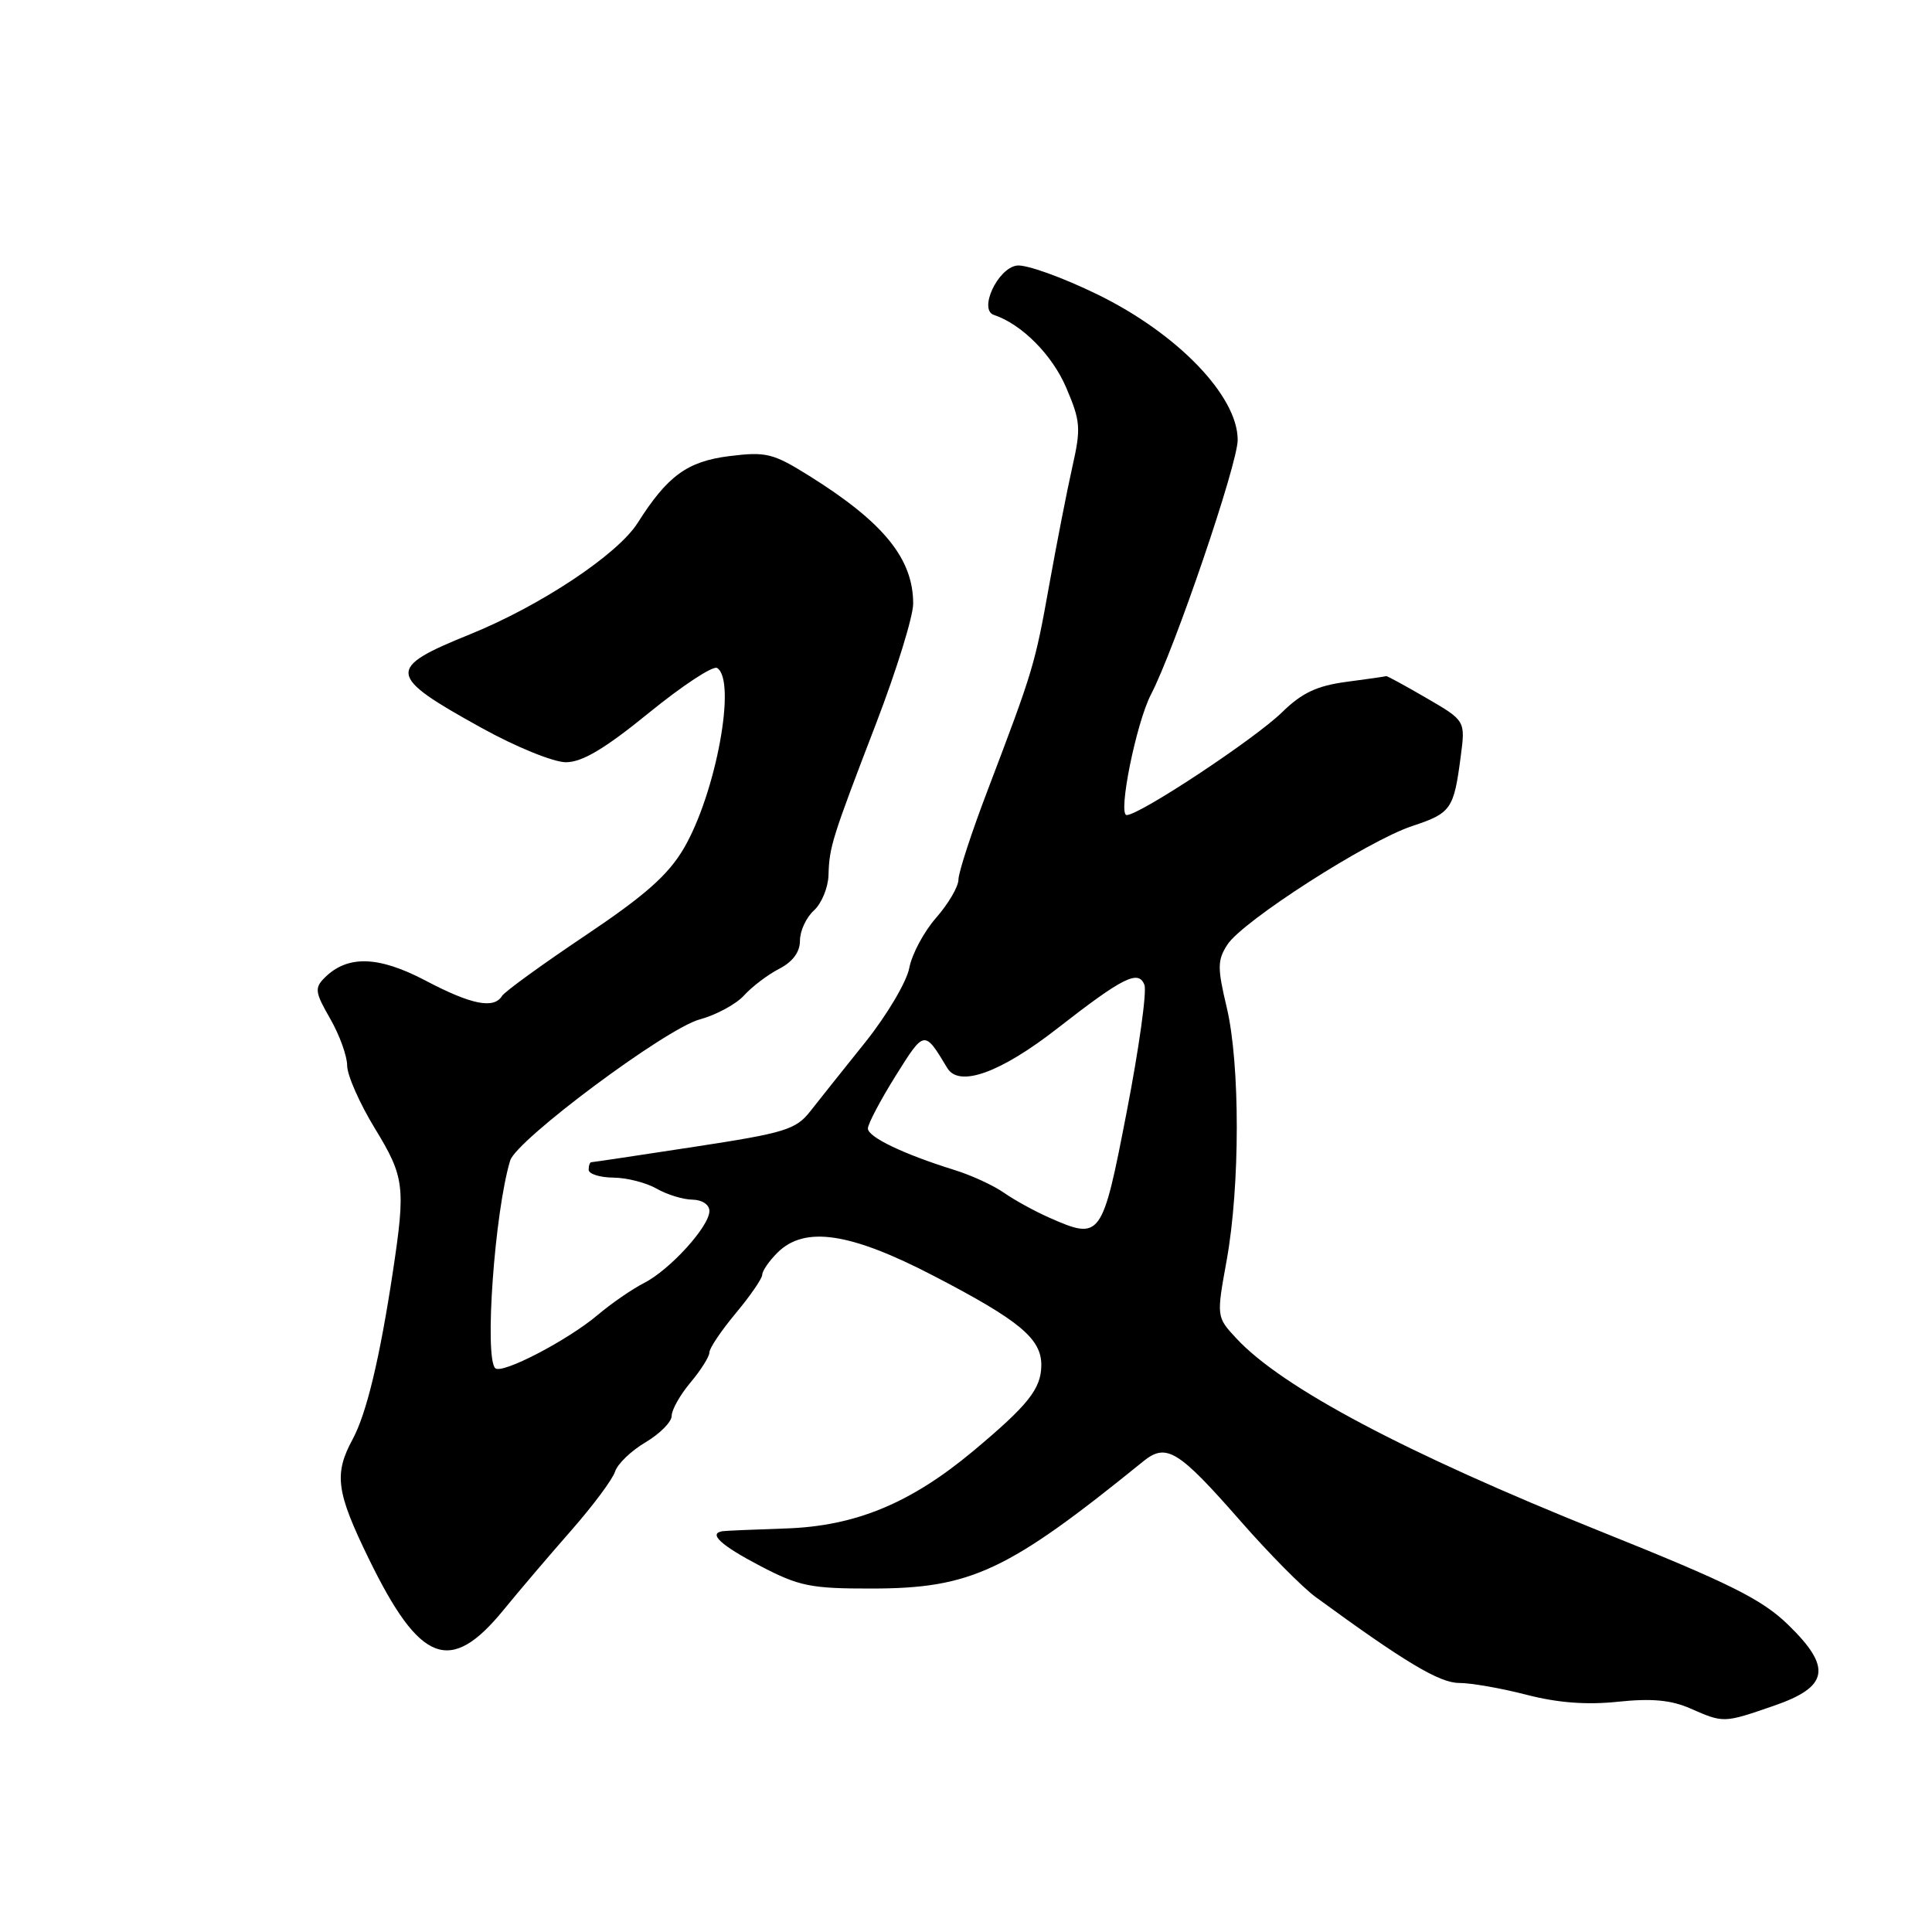 <?xml version="1.0" encoding="UTF-8" standalone="no"?>
<!DOCTYPE svg PUBLIC "-//W3C//DTD SVG 1.1//EN" "http://www.w3.org/Graphics/SVG/1.1/DTD/svg11.dtd" >
<svg xmlns="http://www.w3.org/2000/svg" xmlns:xlink="http://www.w3.org/1999/xlink" version="1.1" viewBox="0 0 256 256">
 <g >
 <path fill="currentColor"
d=" M 235.00 226.04 C 242.34 223.52 242.79 220.97 236.92 215.27 C 233.44 211.90 229.21 209.79 212.11 202.93 C 186.27 192.55 169.90 183.88 163.84 177.36 C 161.18 174.50 161.18 174.50 162.54 167.00 C 164.32 157.15 164.33 141.01 162.55 133.50 C 161.29 128.21 161.31 127.22 162.64 125.16 C 164.68 122.03 181.21 111.42 187.11 109.46 C 192.28 107.75 192.64 107.24 193.55 100.26 C 194.18 95.50 194.18 95.50 189.02 92.50 C 186.18 90.85 183.78 89.54 183.68 89.59 C 183.58 89.64 181.21 89.98 178.40 90.35 C 174.50 90.87 172.51 91.81 169.90 94.36 C 166.32 97.88 151.02 108.00 149.29 108.00 C 148.09 108.00 150.55 95.79 152.52 92.00 C 155.68 85.90 164.00 61.48 164.00 58.29 C 164.00 52.47 156.04 44.21 145.45 39.03 C 140.76 36.74 135.94 35.01 134.73 35.19 C 132.19 35.55 129.64 41.05 131.70 41.73 C 135.39 42.96 139.43 47.03 141.28 51.37 C 143.18 55.81 143.25 56.74 142.09 61.87 C 141.39 64.97 140.02 72.00 139.03 77.50 C 137.13 88.10 136.92 88.80 130.88 104.68 C 128.74 110.28 127.00 115.62 127.00 116.55 C 127.00 117.48 125.67 119.75 124.05 121.60 C 122.43 123.44 120.82 126.45 120.48 128.28 C 120.13 130.11 117.52 134.51 114.68 138.07 C 111.83 141.62 108.55 145.74 107.38 147.23 C 105.46 149.68 104.04 150.12 91.99 151.96 C 84.68 153.08 78.55 154.00 78.35 154.00 C 78.16 154.00 78.00 154.45 78.00 155.00 C 78.00 155.55 79.46 156.02 81.25 156.04 C 83.04 156.05 85.62 156.71 87.00 157.50 C 88.38 158.29 90.51 158.95 91.75 158.96 C 93.04 158.98 94.00 159.62 94.00 160.47 C 94.00 162.50 88.76 168.27 85.33 170.01 C 83.78 170.80 81.02 172.70 79.21 174.23 C 75.21 177.61 66.48 182.15 65.62 181.29 C 64.16 179.83 65.55 160.56 67.60 153.78 C 68.42 151.05 88.25 136.28 92.71 135.08 C 94.89 134.49 97.54 133.06 98.59 131.90 C 99.64 130.74 101.73 129.15 103.25 128.37 C 105.05 127.44 106.00 126.15 106.00 124.63 C 106.00 123.35 106.83 121.56 107.85 120.64 C 108.86 119.72 109.73 117.62 109.78 115.98 C 109.89 112.19 110.22 111.14 116.12 95.78 C 118.80 88.79 121.00 81.68 121.00 79.98 C 121.00 74.03 117.08 69.21 107.24 63.06 C 102.42 60.05 101.52 59.83 96.62 60.44 C 91.07 61.14 88.45 63.04 84.48 69.31 C 81.82 73.49 71.59 80.28 62.25 84.06 C 51.13 88.56 51.24 89.50 63.79 96.44 C 68.35 98.97 73.35 101.00 74.98 101.00 C 77.14 101.00 80.12 99.23 85.99 94.45 C 90.41 90.85 94.47 88.18 95.02 88.51 C 97.64 90.13 94.87 105.13 90.61 112.41 C 88.53 115.95 85.49 118.64 77.53 123.98 C 71.82 127.81 66.87 131.40 66.52 131.97 C 65.43 133.73 62.43 133.12 56.36 129.92 C 50.13 126.65 46.03 126.54 43.01 129.56 C 41.66 130.91 41.74 131.49 43.75 134.98 C 44.99 137.14 46.00 139.93 46.00 141.20 C 46.00 142.46 47.65 146.20 49.66 149.50 C 53.60 155.95 53.76 157.21 52.06 168.50 C 50.33 179.94 48.57 187.30 46.73 190.70 C 44.23 195.33 44.54 197.67 48.87 206.55 C 55.64 220.44 59.66 221.97 66.71 213.34 C 68.79 210.79 72.84 206.04 75.71 202.77 C 78.57 199.51 81.18 196.01 81.50 194.99 C 81.82 193.98 83.64 192.23 85.54 191.11 C 87.44 189.98 89.00 188.41 89.00 187.61 C 89.00 186.81 90.12 184.82 91.50 183.18 C 92.87 181.55 94.00 179.76 94.00 179.20 C 94.00 178.64 95.58 176.30 97.50 174.00 C 99.42 171.70 101.00 169.40 101.00 168.91 C 101.00 168.41 101.90 167.10 103.00 166.00 C 106.60 162.40 112.62 163.29 123.74 169.07 C 135.12 174.98 138.01 177.39 137.98 180.92 C 137.95 184.04 136.23 186.19 128.92 192.30 C 120.63 199.21 113.32 202.23 104.10 202.53 C 99.92 202.67 96.16 202.83 95.75 202.89 C 93.79 203.18 95.50 204.76 100.74 207.50 C 105.89 210.19 107.41 210.50 115.49 210.49 C 128.68 210.48 133.50 208.22 151.47 193.65 C 154.55 191.15 156.11 192.11 164.44 201.62 C 168.16 205.86 172.61 210.37 174.35 211.63 C 186.13 220.24 190.74 223.00 193.34 223.00 C 194.92 223.00 198.93 223.70 202.25 224.56 C 206.38 225.63 210.22 225.93 214.39 225.49 C 218.85 225.02 221.44 225.26 224.00 226.39 C 228.40 228.32 228.39 228.32 235.00 226.04 Z  M 139.02 161.34 C 137.10 160.49 134.40 159.01 133.02 158.04 C 131.63 157.07 128.70 155.72 126.50 155.04 C 119.75 152.94 115.00 150.67 115.00 149.53 C 115.00 148.93 116.65 145.80 118.66 142.58 C 122.50 136.44 122.47 136.45 125.52 141.52 C 127.09 144.13 132.57 142.15 140.12 136.26 C 148.80 129.49 150.86 128.46 151.64 130.50 C 151.98 131.38 150.92 138.94 149.30 147.30 C 146.04 164.14 145.87 164.36 139.02 161.34 Z "/>
</g>
</svg>